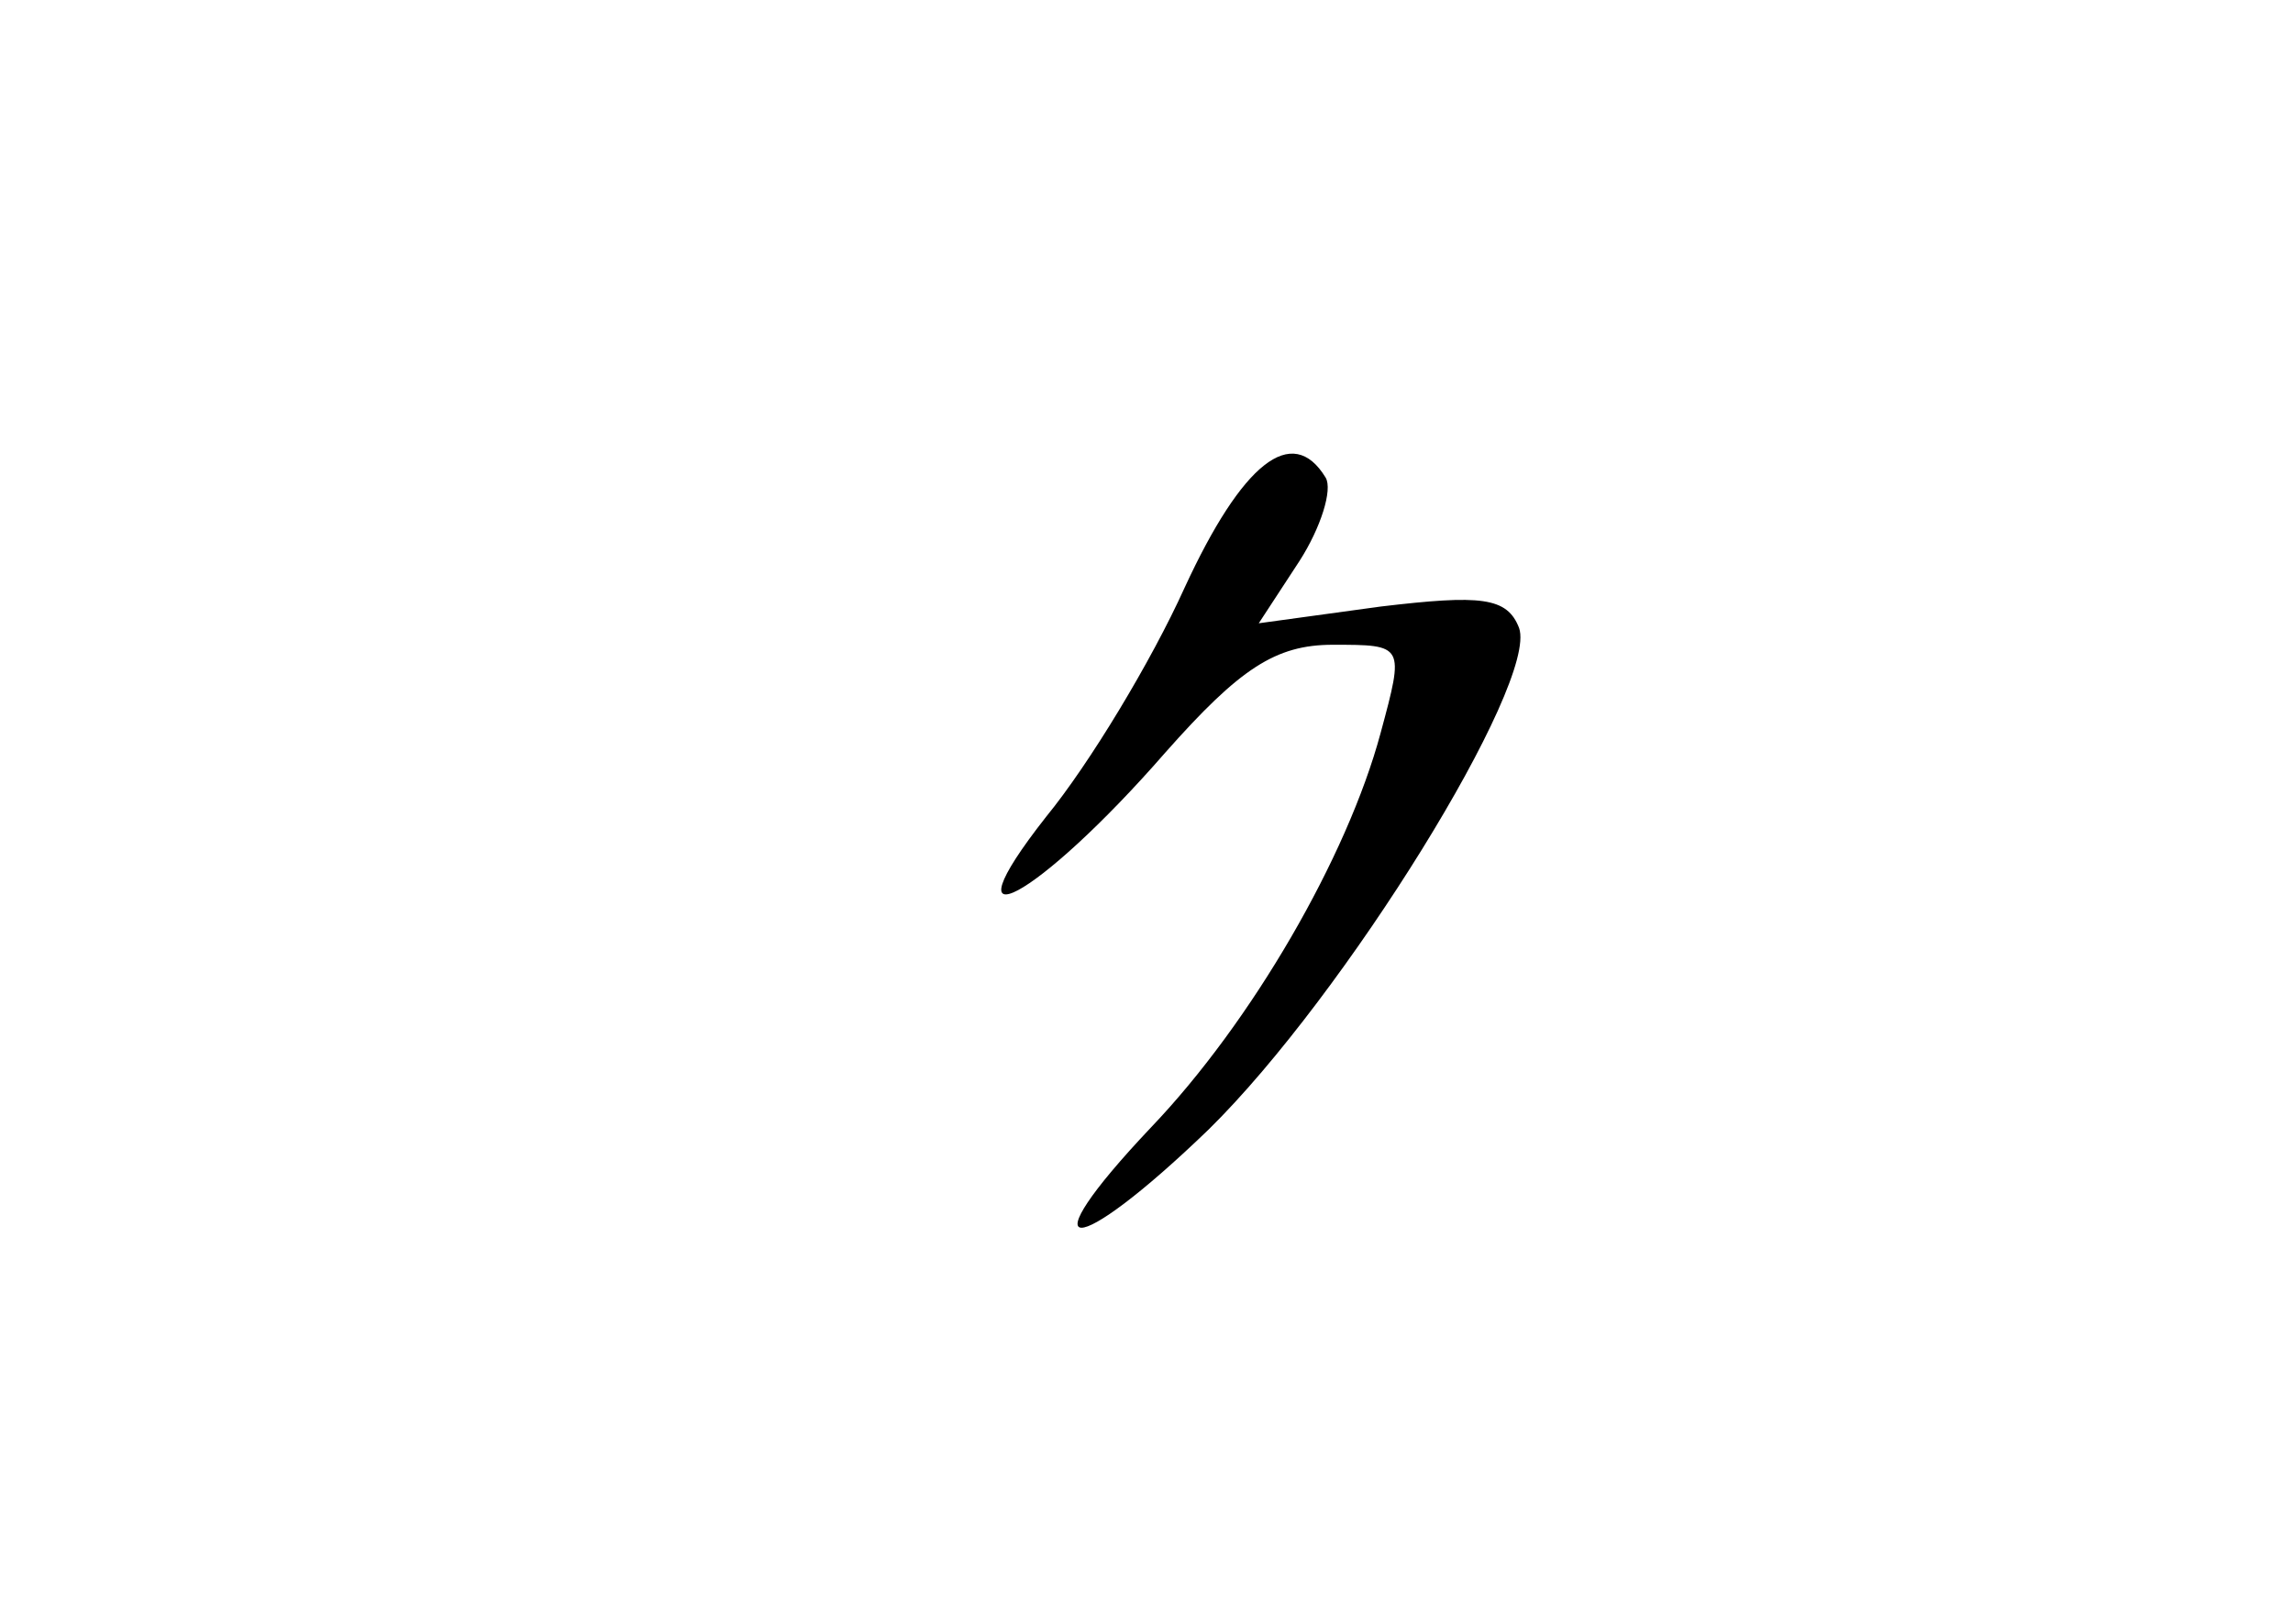 <?xml version="1.0" standalone="no"?>
<!DOCTYPE svg PUBLIC "-//W3C//DTD SVG 20010904//EN"
 "http://www.w3.org/TR/2001/REC-SVG-20010904/DTD/svg10.dtd">
<svg version="1.0" xmlns="http://www.w3.org/2000/svg"
 width="96pt" height="68pt" viewBox="0 0 96 68"
 preserveAspectRatio="xMidYMid meet">
<g transform="translate(0,68) scale(0.1,-0.1)"
fill="#000000" stroke="none">
<path d="M496 434 c-14 -31 -40 -74 -58 -96 -44 -56 -4 -35 50 27 31 35 46 45
70 45 30 0 30 0 20 -37 -14 -52 -54 -121 -96 -165 -53 -56 -33 -56 24 -1 57
56 138 187 130 210 -5 13 -16 14 -58 9 l-51 -7 17 26 c9 14 14 30 11 35 -14
23 -35 6 -59 -46z"/>
</g>
</svg>
